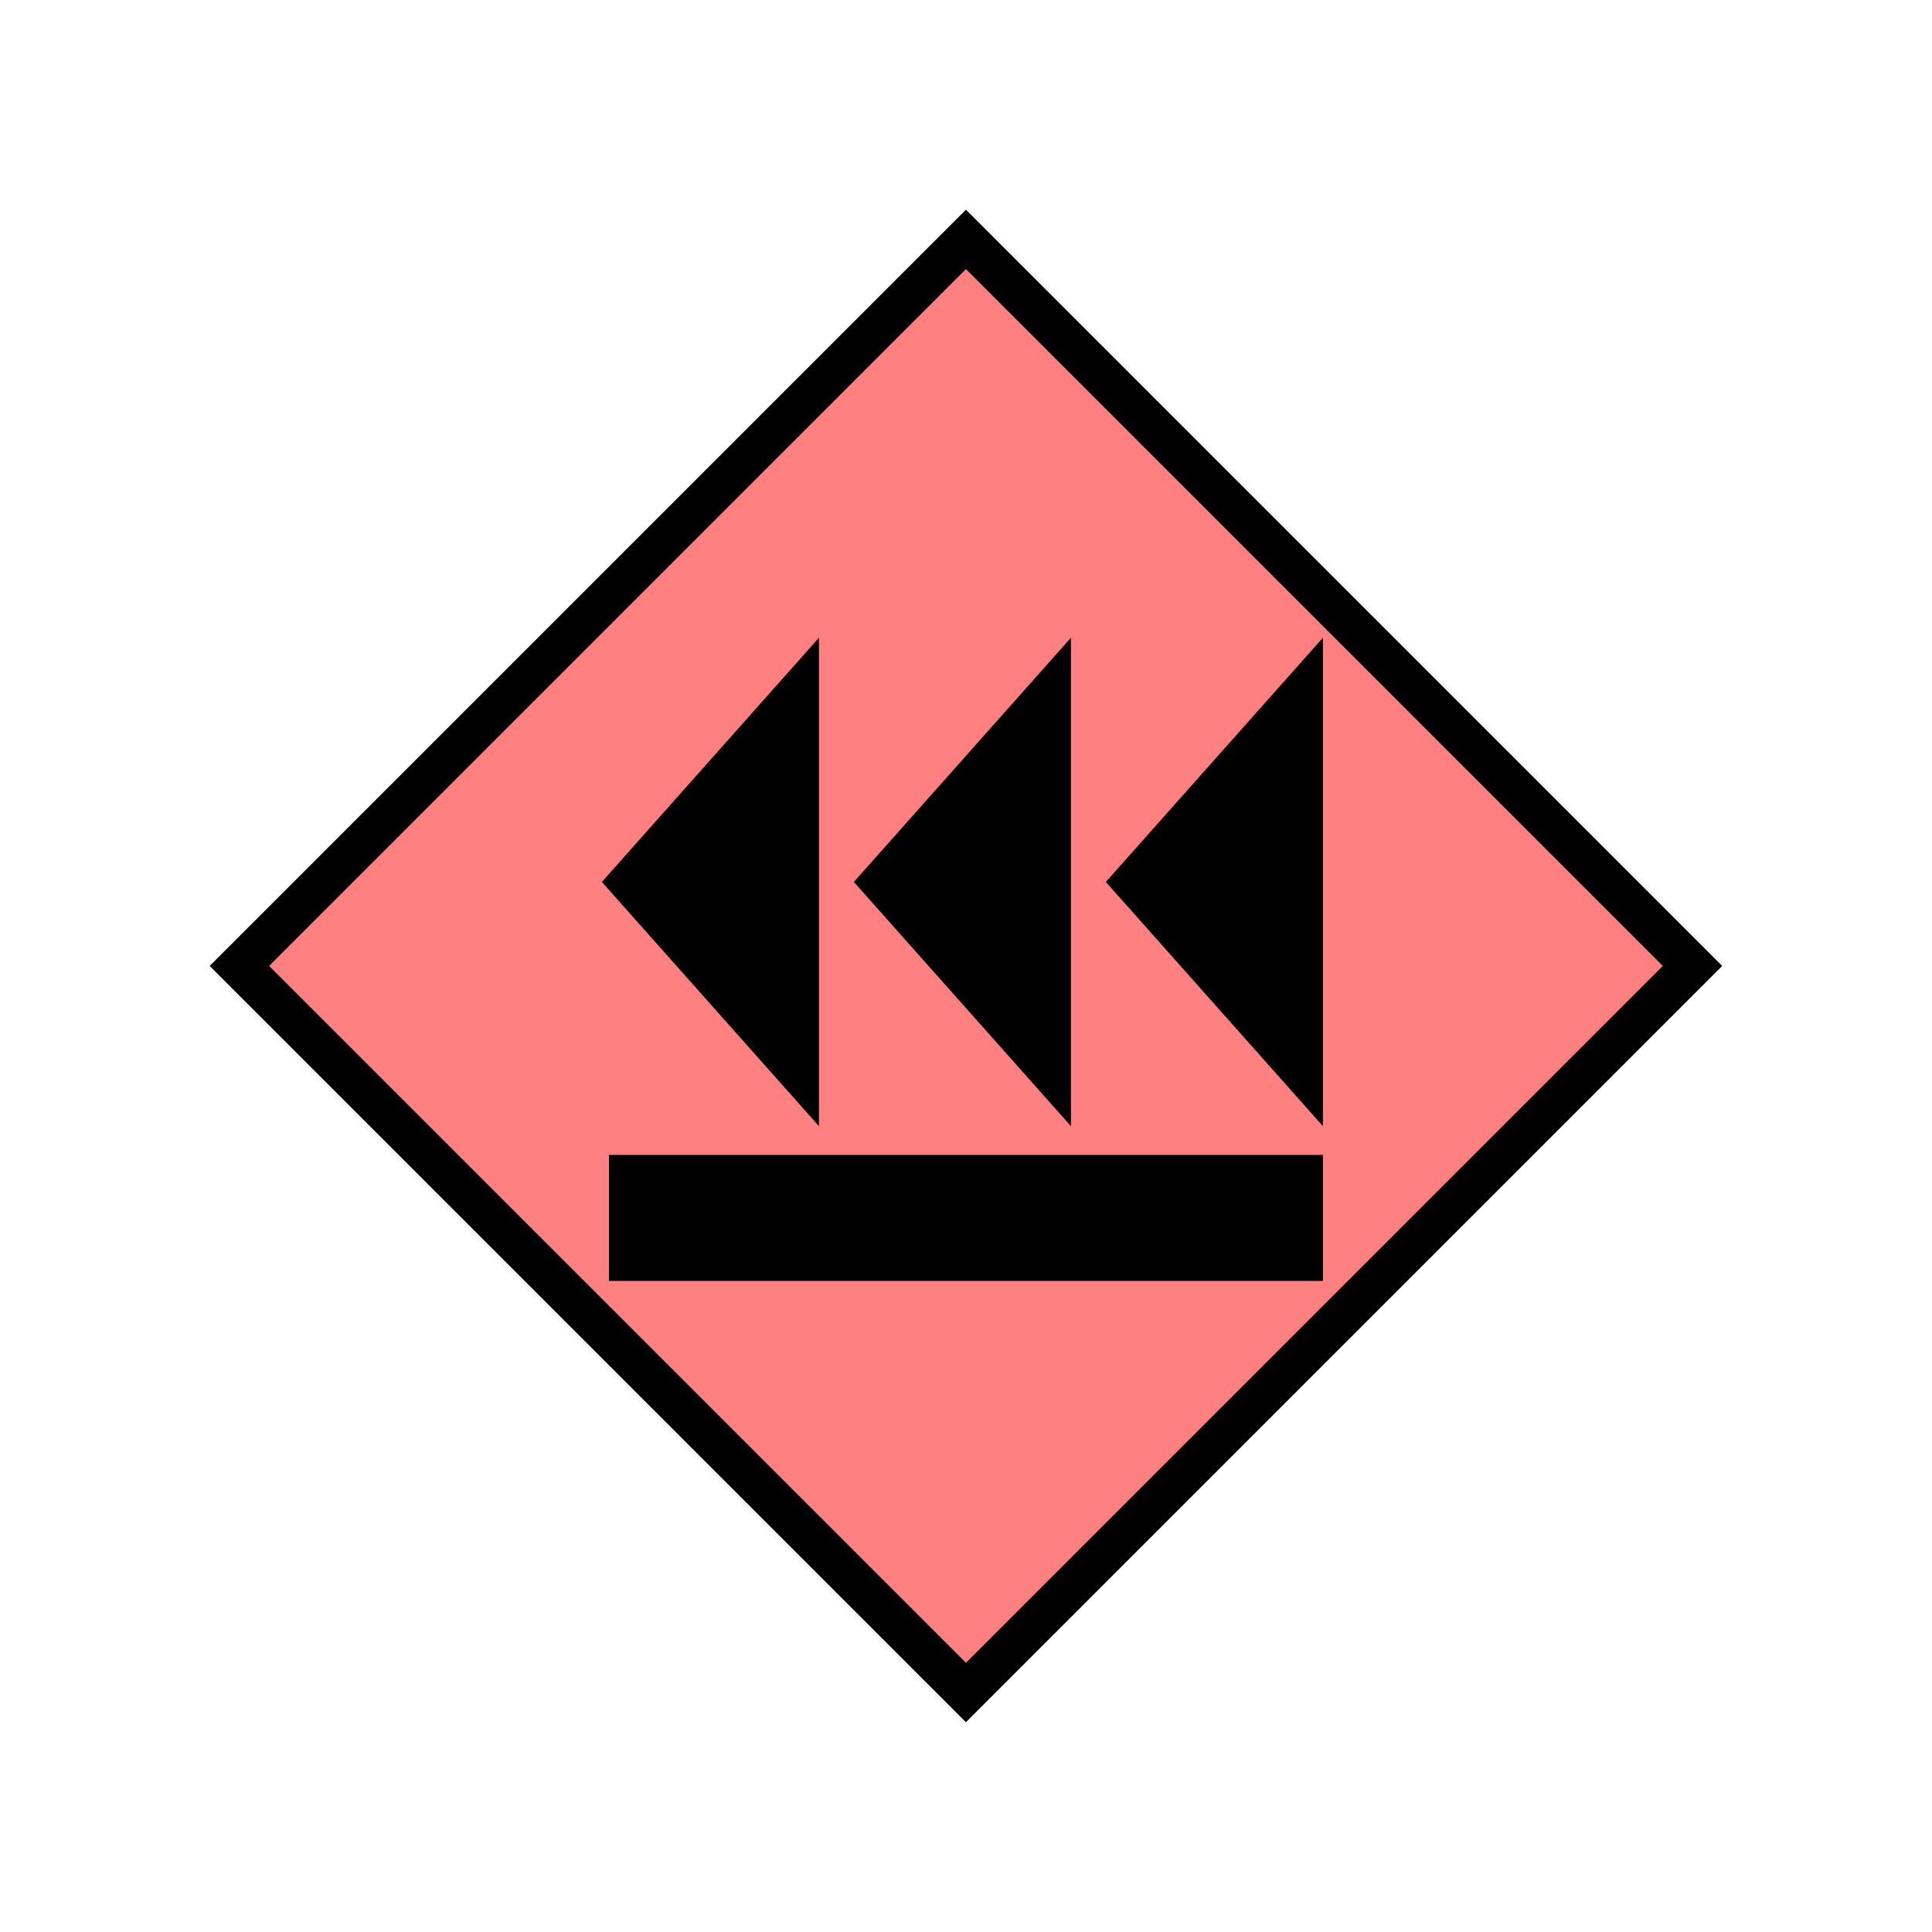 <?xml version="1.0" encoding="UTF-8" standalone="no"?>
<svg
   xmlns:dc="http://purl.org/dc/elements/1.1/"
   xmlns:cc="http://creativecommons.org/ns#"
   xmlns:rdf="http://www.w3.org/1999/02/22-rdf-syntax-ns#"
   xmlns:svg="http://www.w3.org/2000/svg"
   xmlns="http://www.w3.org/2000/svg"
   id="svg25"
   height="116.73mm"
   width="116.73mm"
   version="1.0">
  <defs
     id="defs3">
    <pattern
       y="0"
       x="0"
       height="6"
       width="6"
       patternUnits="userSpaceOnUse"
       id="EMFhbasepattern" />
  </defs>
  <path
     id="path5"
     d="  M 220.578,386.492   L 220.578,386.492   L 386.492,220.578   L 220.578,54.665   L 54.665,220.578   z "
     style="fill:#ff8080;fill-rule:evenodd;fill-opacity:1;stroke:none;" />
  <path
     id="path7"
     d="  M 220.578,386.492   L 220.578,386.492   L 386.492,220.578   L 220.578,54.665   L 54.665,220.578   z "
     style="fill:none;stroke:#000000;stroke-width:9.59px;stroke-linecap:butt;stroke-linejoin:miter;stroke-miterlimit:10;stroke-dasharray:none;stroke-opacity:1;" />
  <path
     id="path9"
     d="  M 143.855,201.398   L 143.855,201.398   L 182.217,158.241   L 182.217,244.554   z "
     style="fill:#000000;fill-rule:evenodd;fill-opacity:1;stroke:none;" />
  <path
     id="path11"
     d="  M 143.855,201.398   L 143.855,201.398   L 182.217,158.241   L 182.217,244.554   z "
     style="fill:none;stroke:#000000;stroke-width:9.59px;stroke-linecap:butt;stroke-linejoin:miter;stroke-miterlimit:10;stroke-dasharray:none;stroke-opacity:1;" />
  <path
     id="path13"
     d="  M 201.398,201.398   L 201.398,201.398   L 239.759,158.241   L 239.759,244.554   z "
     style="fill:#000000;fill-rule:evenodd;fill-opacity:1;stroke:none;" />
  <path
     id="path15"
     d="  M 201.398,201.398   L 201.398,201.398   L 239.759,158.241   L 239.759,244.554   z "
     style="fill:none;stroke:#000000;stroke-width:9.59px;stroke-linecap:butt;stroke-linejoin:miter;stroke-miterlimit:10;stroke-dasharray:none;stroke-opacity:1;" />
  <path
     id="path17"
     d="  M 258.94,201.398   L 258.94,201.398   L 297.301,158.241   L 297.301,244.554   z "
     style="fill:#000000;fill-rule:evenodd;fill-opacity:1;stroke:none;" />
  <path
     id="path19"
     d="  M 258.94,201.398   L 258.94,201.398   L 297.301,158.241   L 297.301,244.554   z "
     style="fill:none;stroke:#000000;stroke-width:9.59px;stroke-linecap:butt;stroke-linejoin:miter;stroke-miterlimit:10;stroke-dasharray:none;stroke-opacity:1;" />
  <path
     id="path21"
     d="  M 143.855,268.53   L 143.855,287.711   L 297.301,287.711   L 297.301,268.53   L 143.855,268.53   z "
     style="fill:#000000;fill-rule:evenodd;fill-opacity:1;stroke:none;" />
  <path
     id="path23"
     d="  M 143.855,268.53   L 297.301,268.53   L 297.301,287.711   L 143.855,287.711   z "
     style="fill:none;stroke:#000000;stroke-width:9.59px;stroke-linecap:butt;stroke-linejoin:miter;stroke-miterlimit:10;stroke-dasharray:none;stroke-opacity:1;" />
</svg>
